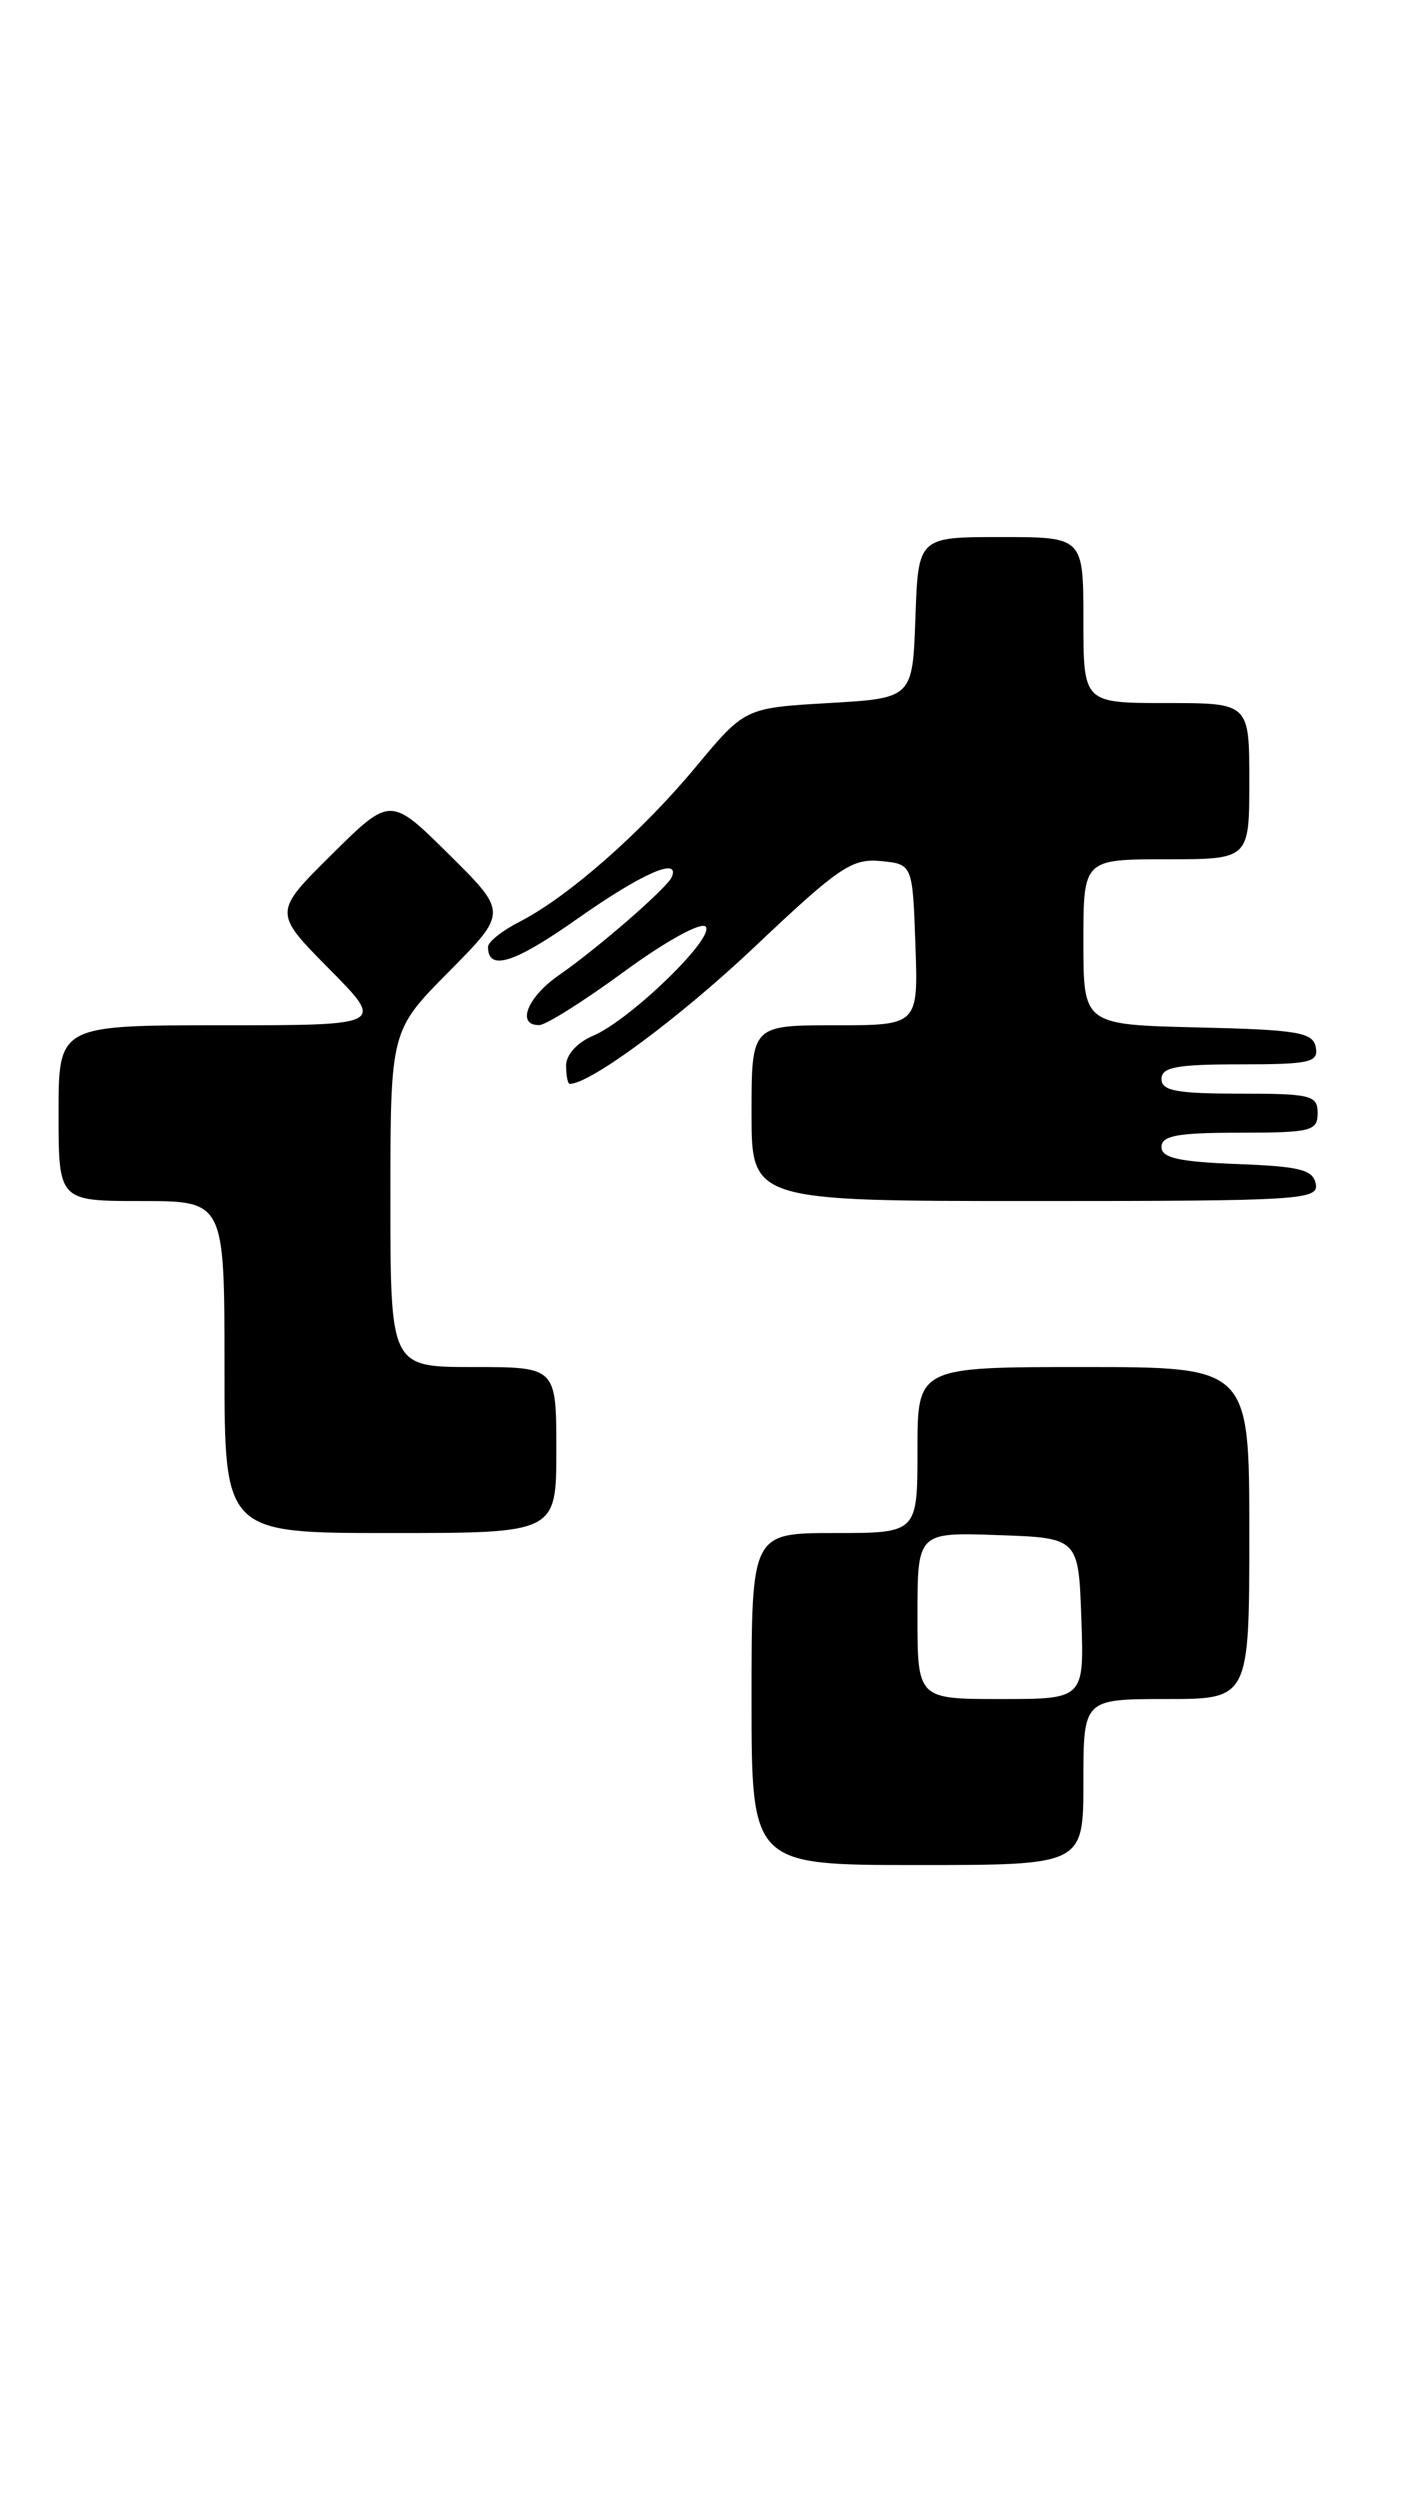<?xml version="1.0" encoding="UTF-8" standalone="no"?>
<!DOCTYPE svg PUBLIC "-//W3C//DTD SVG 1.1//EN" "http://www.w3.org/Graphics/SVG/1.1/DTD/svg11.dtd" >
<svg xmlns="http://www.w3.org/2000/svg" xmlns:xlink="http://www.w3.org/1999/xlink" version="1.1" viewBox="0 0 146 256">
 <g >
 <path fill="currentColor"
d=" M 111.00 182.50 C 111.00 174.00 111.00 174.00 119.50 174.00 C 128.00 174.00 128.00 174.00 128.00 157.00 C 128.00 140.00 128.00 140.00 111.00 140.00 C 94.00 140.00 94.00 140.00 94.00 148.50 C 94.00 157.00 94.00 157.00 85.50 157.00 C 77.00 157.00 77.00 157.00 77.00 174.00 C 77.00 191.00 77.00 191.00 94.00 191.00 C 111.00 191.00 111.00 191.00 111.00 182.50 Z  M 57.00 148.50 C 57.00 140.00 57.00 140.00 48.50 140.00 C 40.00 140.00 40.00 140.00 40.00 122.78 C 40.00 105.55 40.00 105.55 46.00 99.50 C 52.00 93.44 52.00 93.44 46.00 87.50 C 40.00 81.56 40.00 81.56 34.00 87.50 C 28.00 93.44 28.00 93.44 33.72 99.22 C 39.44 105.00 39.44 105.00 22.72 105.00 C 6.00 105.00 6.00 105.00 6.00 114.00 C 6.00 123.00 6.00 123.00 14.50 123.00 C 23.00 123.00 23.00 123.00 23.00 140.00 C 23.00 157.00 23.00 157.00 40.00 157.00 C 57.00 157.00 57.00 157.00 57.00 148.50 Z  M 134.81 121.25 C 134.53 119.79 133.18 119.45 126.74 119.21 C 120.76 118.98 119.00 118.58 119.00 117.46 C 119.00 116.30 120.66 116.00 127.00 116.00 C 134.33 116.00 135.00 115.83 135.00 114.00 C 135.00 112.17 134.33 112.00 127.00 112.00 C 120.56 112.00 119.00 111.71 119.00 110.50 C 119.00 109.29 120.56 109.00 127.07 109.00 C 134.22 109.00 135.11 108.80 134.81 107.25 C 134.52 105.72 132.99 105.46 122.74 105.22 C 111.00 104.94 111.00 104.94 111.00 96.47 C 111.00 88.00 111.00 88.00 119.50 88.00 C 128.00 88.00 128.00 88.00 128.00 80.00 C 128.00 72.00 128.00 72.00 119.50 72.00 C 111.00 72.00 111.00 72.00 111.00 63.50 C 111.00 55.00 111.00 55.00 102.54 55.00 C 94.08 55.00 94.08 55.00 93.79 63.25 C 93.50 71.50 93.50 71.50 84.91 72.00 C 76.32 72.50 76.32 72.50 71.29 78.54 C 65.71 85.26 58.20 91.85 53.25 94.39 C 51.46 95.30 50.00 96.46 50.00 96.97 C 50.00 99.50 52.68 98.66 59.20 94.06 C 65.74 89.46 69.70 87.71 68.83 89.81 C 68.38 90.91 61.25 97.11 57.25 99.88 C 54.01 102.13 52.88 105.02 55.25 104.98 C 55.94 104.97 59.86 102.50 63.96 99.49 C 68.14 96.43 71.80 94.40 72.29 94.89 C 73.35 95.95 64.55 104.48 60.75 106.08 C 59.14 106.76 58.00 108.02 58.00 109.12 C 58.00 110.15 58.17 111.00 58.37 111.00 C 60.50 111.00 69.72 104.16 77.41 96.88 C 85.92 88.83 87.28 87.90 90.22 88.18 C 93.50 88.50 93.50 88.50 93.79 96.75 C 94.08 105.00 94.08 105.00 85.54 105.00 C 77.00 105.00 77.00 105.00 77.00 114.00 C 77.00 123.00 77.00 123.00 106.07 123.00 C 133.22 123.00 135.12 122.88 134.81 121.25 Z  M 94.00 165.46 C 94.00 156.92 94.00 156.92 102.25 157.21 C 110.50 157.50 110.50 157.50 110.79 165.75 C 111.08 174.00 111.08 174.00 102.54 174.00 C 94.00 174.00 94.00 174.00 94.00 165.46 Z "/>
</g>
</svg>